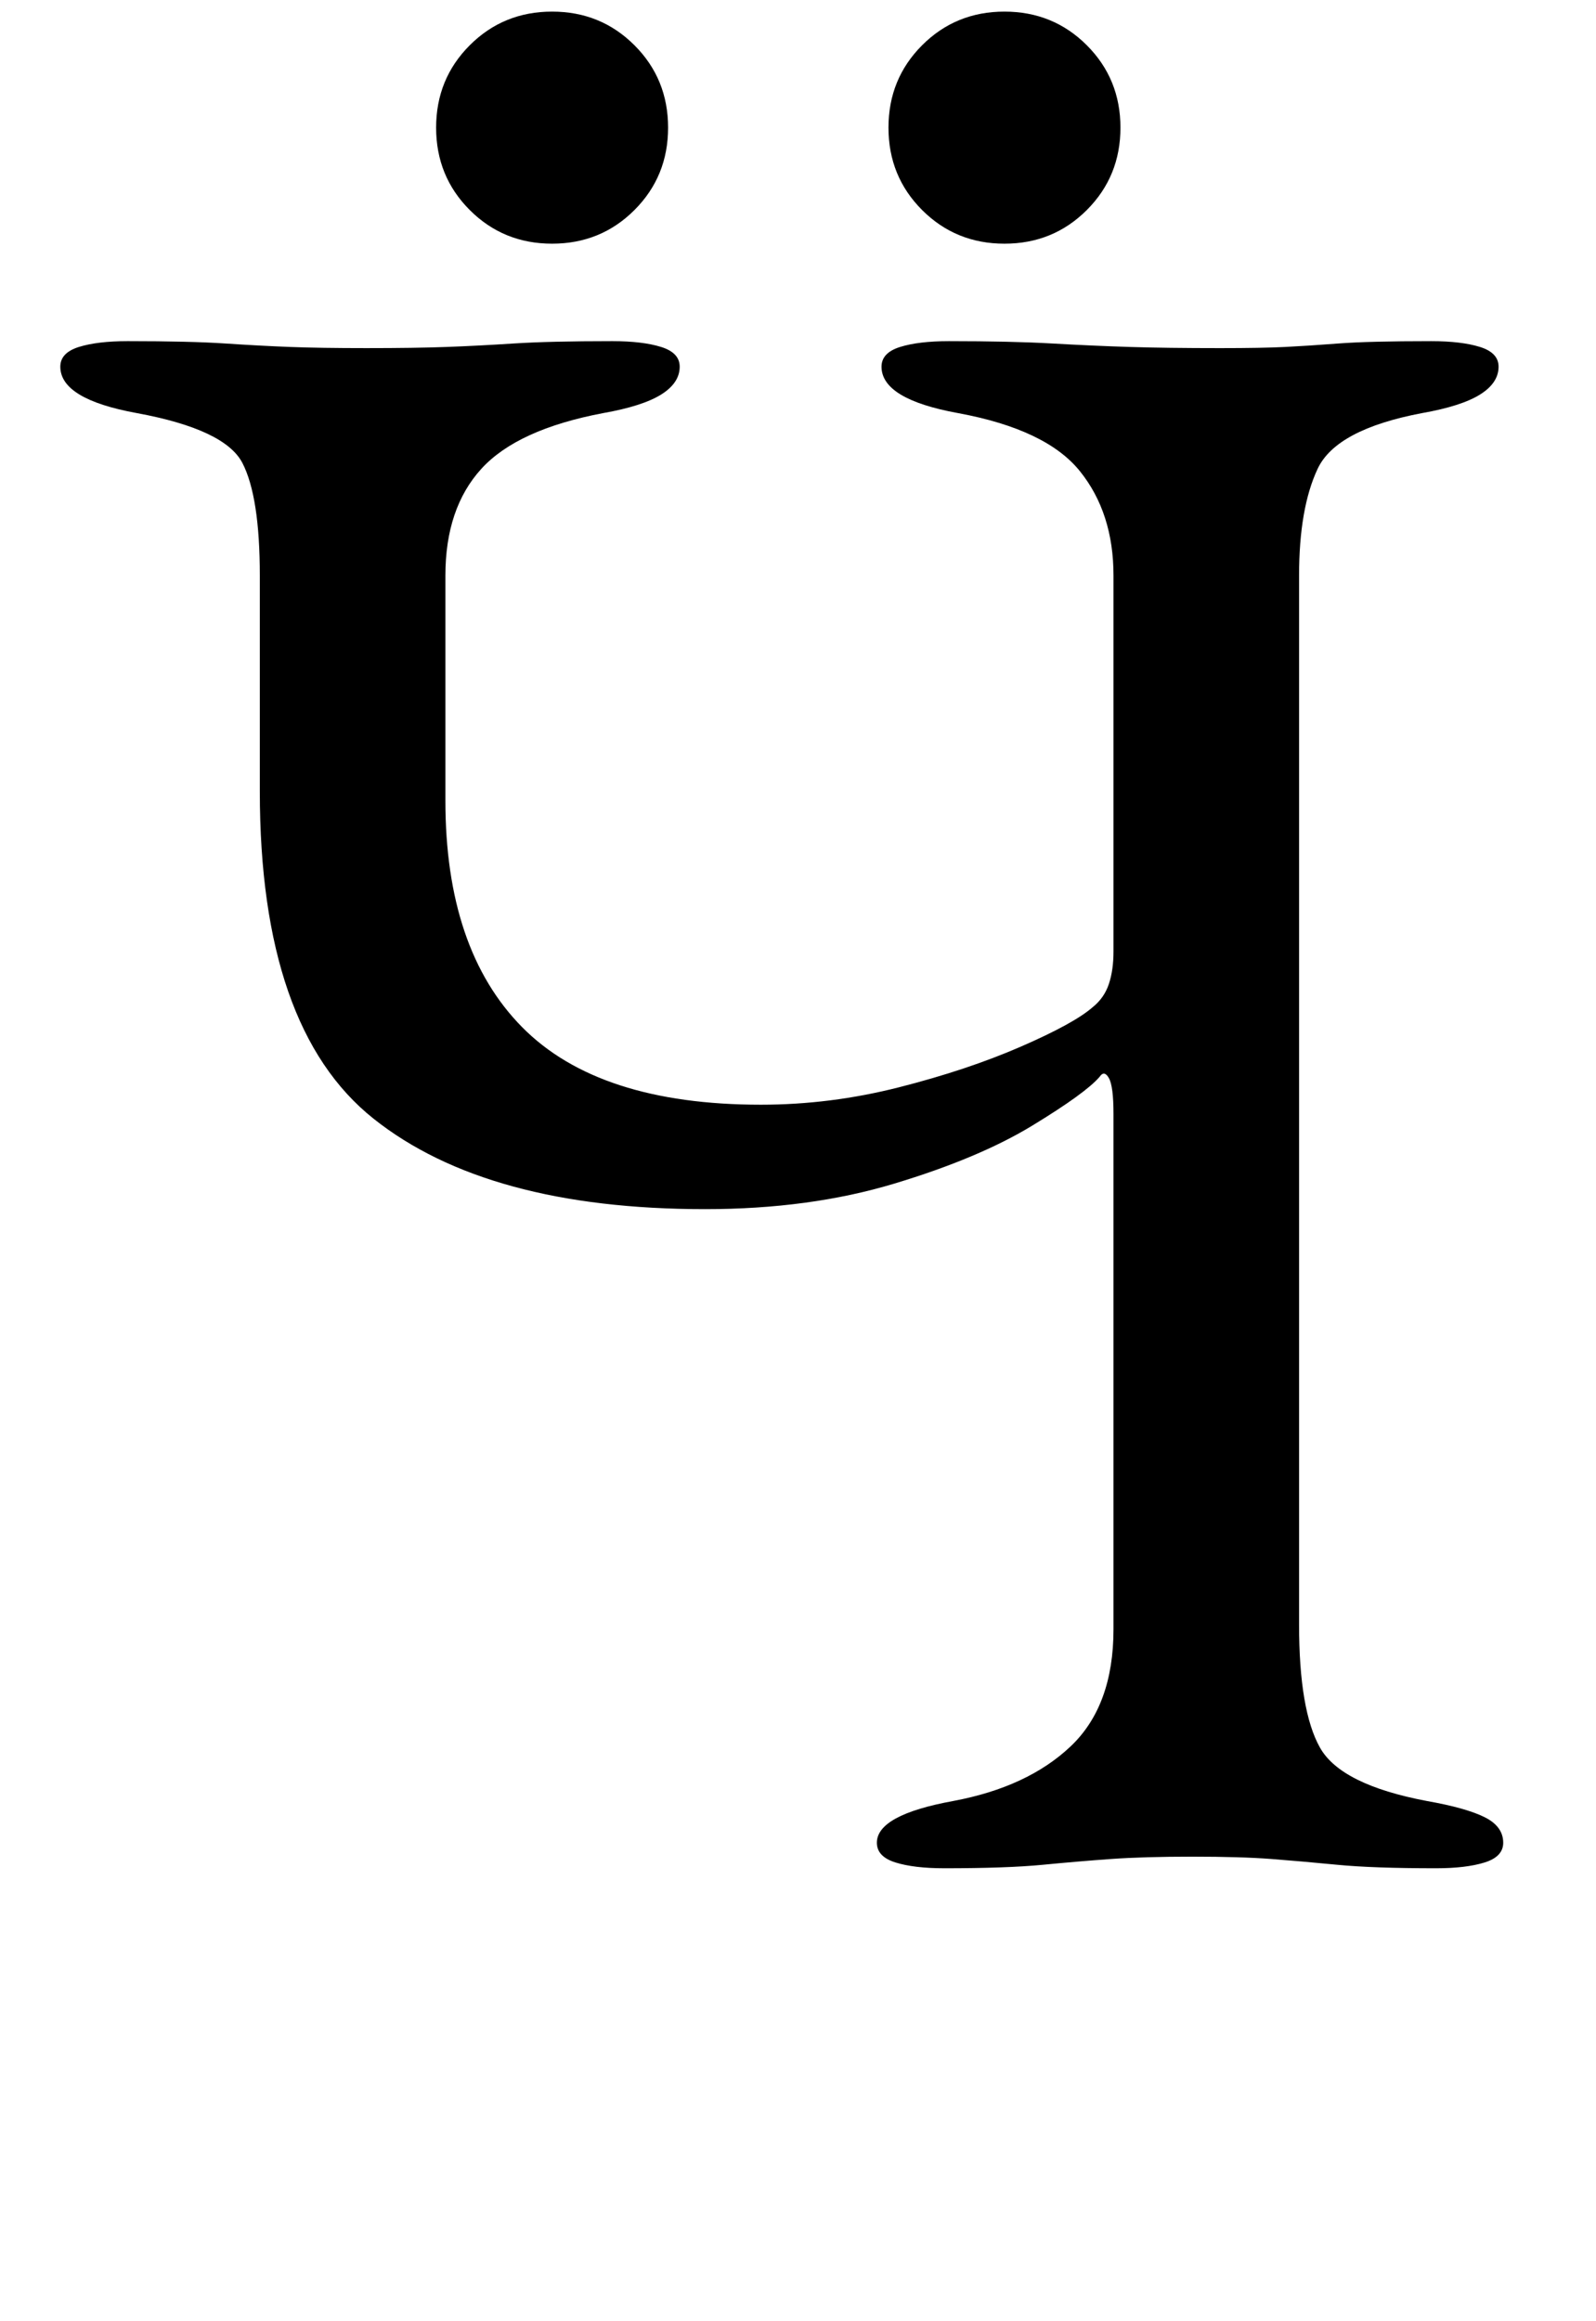 <?xml version="1.0" standalone="no"?>
<!DOCTYPE svg PUBLIC "-//W3C//DTD SVG 1.1//EN" "http://www.w3.org/Graphics/SVG/1.1/DTD/svg11.dtd" >
<svg xmlns="http://www.w3.org/2000/svg" xmlns:xlink="http://www.w3.org/1999/xlink" version="1.1" viewBox="-10 0 688 1000">
  <g transform="matrix(1 0 0 -1 0 800)">
   <path fill="currentColor"
d="M397 -5q-13 0 -21 2.5t-8 8.5q0 12 33 18q32 6 50.5 23.5t18.5 50.5v222q0 12 -2 15.5t-4 0.5q-6 -7 -29 -21t-59.5 -25t-81.5 -11q-94 0 -143 39t-49 141v93q0 34 -7.5 48.5t-45.5 21.5q-33 6 -33 20q0 6 8 8.5t21 2.5q27 0 42 -1t28 -1.5t33 -0.5q21 0 34.5 0.5t29 1.5
t42.5 1q13 0 21 -2.5t8 -8.5q0 -7 -8 -12t-25 -8q-37 -7 -52.5 -24t-15.5 -46v-97q0 -64 33 -97.5t103 -33.5q30 0 59.5 7.5t52.5 17.5t31 17q5 4 7 10t2 14v162q0 27 -14.5 45t-52.5 25q-33 6 -33 20q0 6 8 8.5t21 2.5q27 0 44.5 -1t33.5 -1.5t39 -0.5q18 0 28 0.5t23 1.5
t40 1q13 0 21 -2.5t8 -8.5q0 -7 -8 -12t-25 -8q-37 -7 -45 -24t-8 -46v-452q0 -37 9 -53t46 -23q17 -3 25 -7t8 -11q0 -6 -8 -8.5t-21 -2.5q-27 0 -42.5 1.5t-28.5 2.5t-34 1t-35 -1t-29.5 -2.5t-42.5 -1.5zM423 695q-21 0 -35.5 14.5t-14.5 35.5t14.5 35.5t35.5 14.5
t35.5 -14.5t14.5 -35.5t-14.5 -35.5t-35.5 -14.5zM228 695q-21 0 -35.5 14.5t-14.5 35.5t14.5 35.5t35.5 14.5t35.5 -14.5t14.5 -35.5t-14.5 -35.5t-35.5 -14.5z" />
  </g>

</svg>
